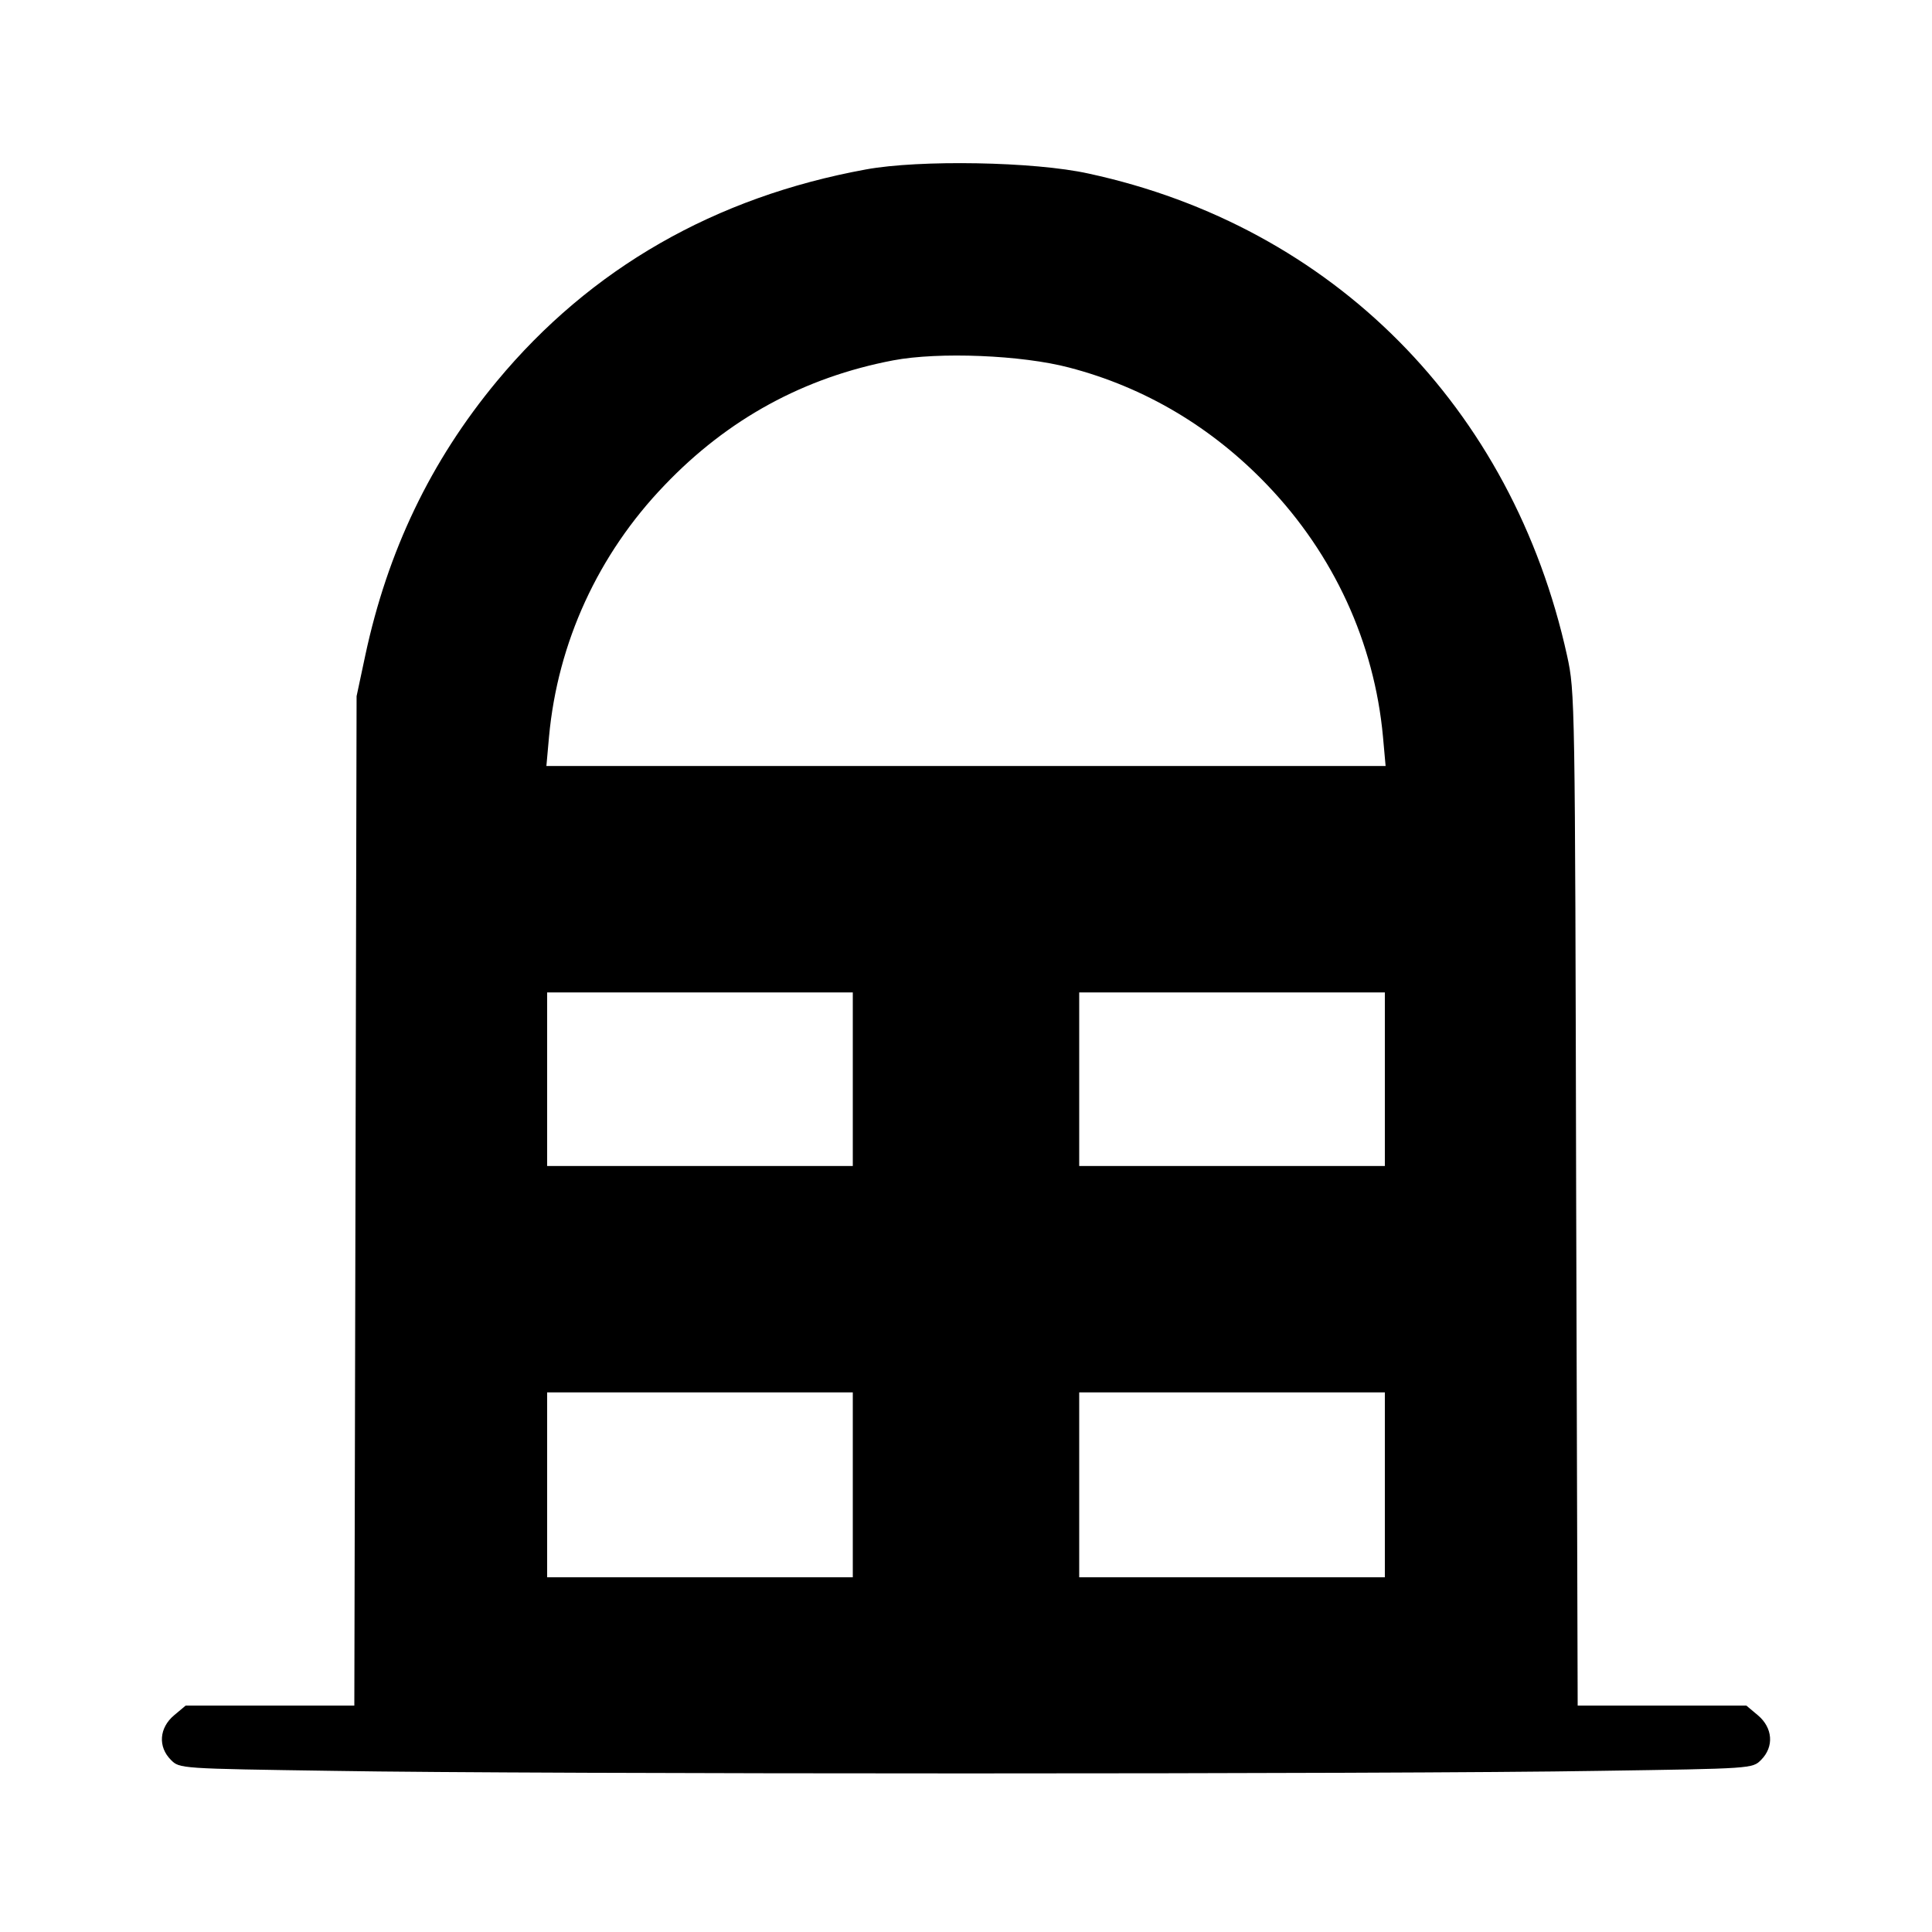 <?xml version="1.0" standalone="no"?>
<!DOCTYPE svg PUBLIC "-//W3C//DTD SVG 20010904//EN"
 "http://www.w3.org/TR/2001/REC-SVG-20010904/DTD/svg10.dtd">
<svg version="1.0" xmlns="http://www.w3.org/2000/svg"
 width="512pt" height="512pt" viewBox="0 0 512 512"
 preserveAspectRatio="xMidYMid meet">

<g transform="translate(0,512) scale(0.1,-0.1)"
 >
<path  d="M2295 4671 c-400 -73 -730 -262 -978 -561 -176 -212 -290 -451 -349
-727 l-23 -108 -3 -1338 -3 -1337 -224 0 -223 0 -31 -26 c-39 -33 -43 -83 -8
-118 23 -23 23 -23 432 -29 529 -9 2821 -9 3350 0 409 6 409 6 432 29 35 35
31 85 -8 118 l-31 26 -223 0 -224 0 -4 1343 c-3 1324 -3 1343 -24 1439 -145
659 -621 1138 -1268 1278 -144 32 -449 37 -590 11z m538 -525 c200 -52 379
-158 526 -312 176 -184 283 -417 306 -666 l7 -78 -1112 0 -1112 0 7 78 c23
249 130 483 306 666 168 176 370 286 606 331 121 23 341 14 466 -19z m-573
-1886 l0 -230 -405 0 -405 0 0 230 0 230 405 0 405 0 0 -230z m1410 0 l0 -230
-405 0 -405 0 0 230 0 230 405 0 405 0 0 -230z m-1410 -1075 l0 -245 -405 0
-405 0 0 245 0 245 405 0 405 0 0 -245z m1410 0 l0 -245 -405 0 -405 0 0 245
0 245 405 0 405 0 0 -245z"/>
</g>
</svg>
